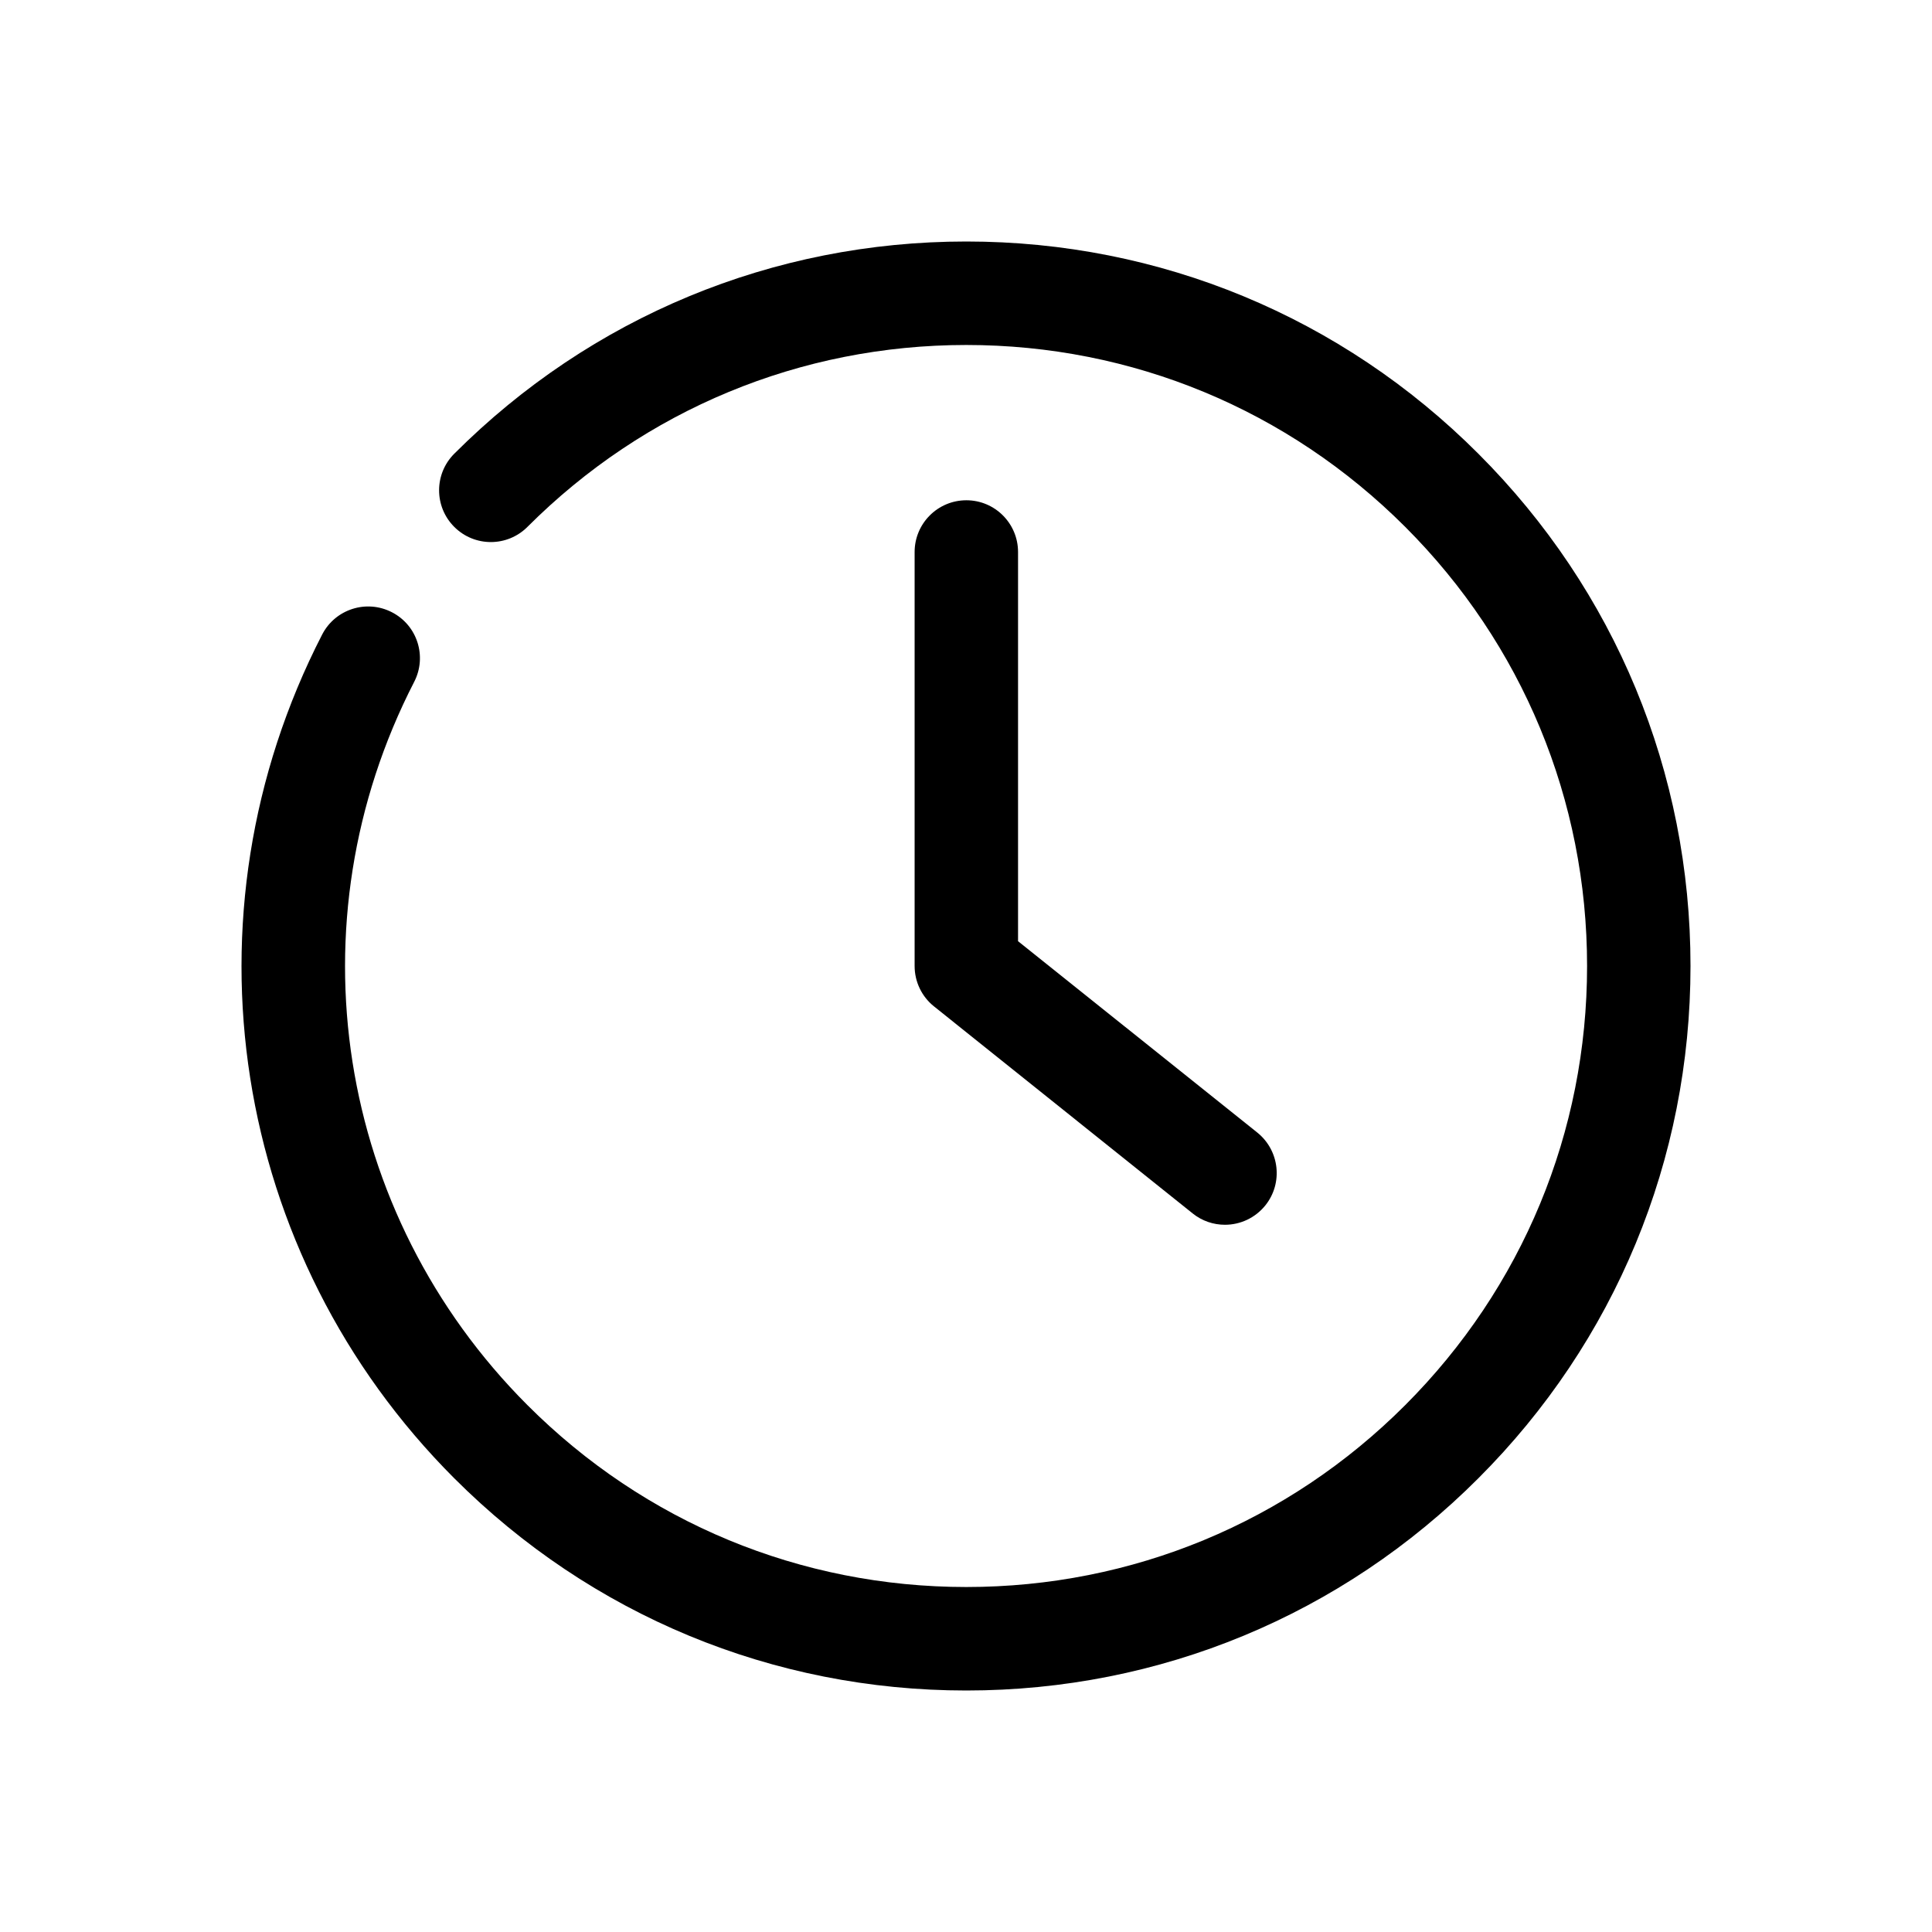 <svg width="128" height="128" viewBox="-4 -4 32 32" fill="#00000" xmlns="http://www.w3.org/2000/svg">
<path d="M12.005 24C8.801 24 5.79 22.752 3.524 20.485C-0.178 16.781 -1.058 11.164 1.336 6.51C1.553 6.089 2.069 5.924 2.49 6.14C2.912 6.356 3.077 6.873 2.86 7.294C0.808 11.283 1.562 16.097 4.736 19.273C6.677 21.216 9.259 22.286 12.005 22.286C14.751 22.286 17.334 21.216 19.275 19.273C21.216 17.33 22.287 14.747 22.287 12C22.287 9.252 21.217 6.669 19.275 4.727C17.333 2.785 14.752 1.714 12.005 1.714C9.259 1.714 6.677 2.785 4.736 4.727C4.401 5.062 3.859 5.062 3.524 4.727C3.189 4.392 3.189 3.85 3.524 3.515C5.79 1.249 8.801 0 12.005 0C15.21 0 18.222 1.249 20.486 3.515C22.753 5.781 24 8.794 24 12C24 15.205 22.753 18.219 20.486 20.485C18.222 22.752 15.21 24 12.005 24Z" fill="#000000"/>
<path d="M16.289 16.286C16.101 16.286 15.912 16.225 15.754 16.098L11.47 12.669C11.267 12.507 11.149 12.261 11.149 12V5.143C11.149 4.67 11.533 4.286 12.006 4.286C12.479 4.286 12.862 4.67 12.862 5.143V11.589L16.825 14.759C17.194 15.056 17.254 15.595 16.959 15.964C16.789 16.175 16.541 16.286 16.289 16.286Z" fill="#000000"/>
</svg>
